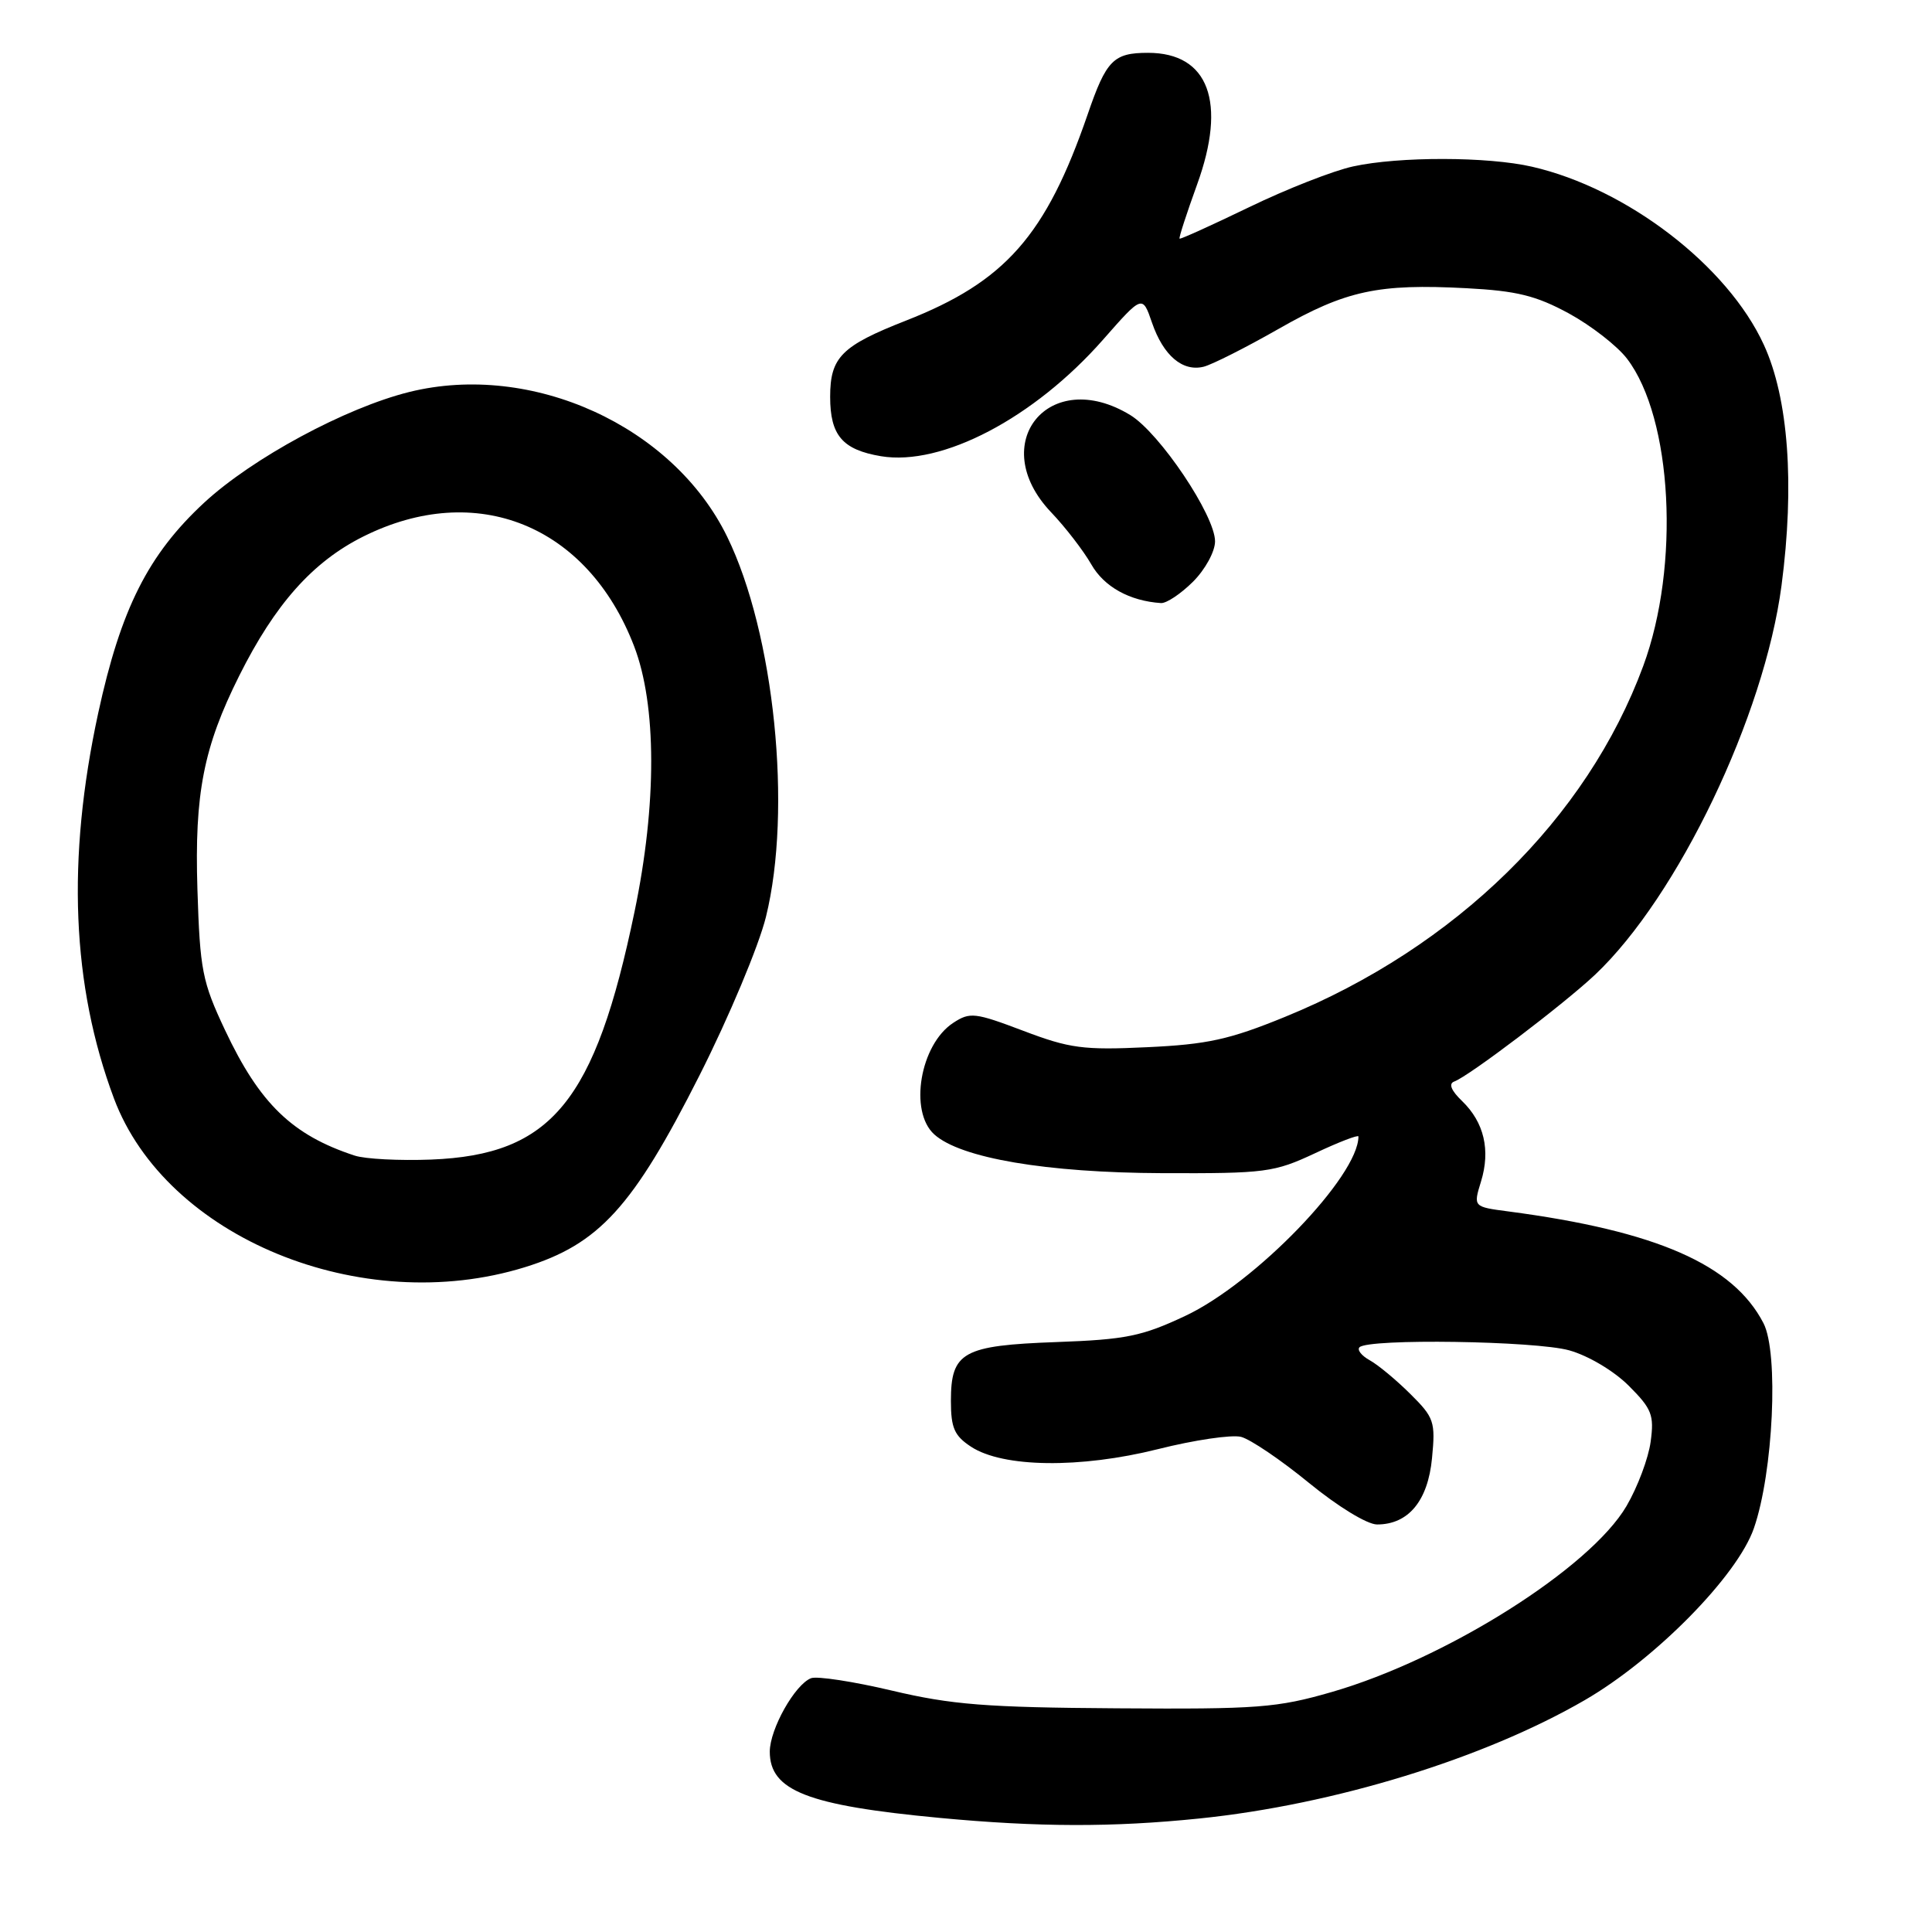 <?xml version="1.0" encoding="UTF-8" standalone="no"?>
<!DOCTYPE svg PUBLIC "-//W3C//DTD SVG 1.1//EN" "http://www.w3.org/Graphics/SVG/1.1/DTD/svg11.dtd" >
<svg xmlns="http://www.w3.org/2000/svg" xmlns:xlink="http://www.w3.org/1999/xlink" version="1.1" viewBox="0 0 256 256">
 <g >
 <path fill="currentColor"
d=" M 158.92 240.96 C 176.76 239.13 196.61 233.03 210.00 225.27 C 219.35 219.85 230.22 208.80 232.40 202.50 C 234.97 195.10 235.71 179.27 233.67 175.33 C 229.65 167.56 219.50 163.11 199.86 160.52 C 195.21 159.91 195.21 159.91 196.24 156.56 C 197.52 152.40 196.65 148.71 193.74 145.90 C 192.28 144.50 191.92 143.59 192.69 143.31 C 194.66 142.59 207.22 133.05 211.36 129.15 C 222.34 118.77 233.78 94.87 236.06 77.59 C 237.82 64.23 236.98 52.77 233.72 45.69 C 228.92 35.22 215.59 24.98 203.00 22.09 C 197.15 20.74 185.38 20.72 179.30 22.05 C 176.66 22.62 170.45 25.06 165.50 27.46 C 160.55 29.85 156.41 31.73 156.30 31.62 C 156.18 31.51 157.23 28.30 158.61 24.48 C 162.59 13.54 160.16 7.00 152.12 7.00 C 147.54 7.00 146.59 7.96 144.12 15.16 C 138.59 31.21 133.21 37.32 120.05 42.48 C 111.50 45.83 110.00 47.34 110.00 52.58 C 110.00 57.69 111.63 59.59 116.73 60.45 C 124.81 61.80 137.01 55.40 146.15 45.02 C 151.38 39.07 151.38 39.07 152.65 42.77 C 154.15 47.12 156.70 49.29 159.50 48.59 C 160.61 48.31 165.07 46.06 169.42 43.58 C 178.34 38.49 182.60 37.57 194.32 38.19 C 200.98 38.54 203.53 39.17 207.88 41.53 C 210.83 43.14 214.30 45.84 215.59 47.53 C 221.61 55.42 222.64 74.97 217.74 88.24 C 210.28 108.47 192.88 125.51 170.27 134.74 C 162.91 137.75 159.98 138.39 152.00 138.76 C 143.54 139.16 141.74 138.92 135.60 136.59 C 129.18 134.16 128.52 134.08 126.30 135.54 C 121.92 138.41 120.42 147.26 123.79 150.31 C 127.27 153.46 138.63 155.39 154.00 155.45 C 167.72 155.50 168.81 155.35 174.25 152.81 C 177.41 151.32 180.00 150.33 180.00 150.59 C 180.00 155.85 166.33 170.01 157.04 174.37 C 151.32 177.06 149.18 177.50 140.00 177.83 C 127.56 178.28 126.00 179.15 126.00 185.63 C 126.00 189.21 126.46 190.25 128.67 191.70 C 132.89 194.47 143.13 194.60 153.43 192.02 C 158.24 190.81 163.19 190.08 164.44 190.39 C 165.68 190.71 169.73 193.45 173.43 196.48 C 177.28 199.63 181.16 202.00 182.47 202.00 C 186.62 202.00 189.21 198.88 189.75 193.21 C 190.22 188.38 190.03 187.83 186.87 184.70 C 185.02 182.86 182.60 180.85 181.51 180.25 C 180.41 179.64 179.80 178.87 180.14 178.52 C 181.32 177.34 203.46 177.67 207.94 178.93 C 210.47 179.64 213.86 181.66 215.82 183.62 C 218.88 186.68 219.20 187.50 218.72 191.03 C 218.43 193.21 216.99 197.05 215.52 199.56 C 210.70 207.79 191.66 219.80 176.50 224.19 C 169.20 226.30 166.70 226.49 148.00 226.36 C 130.67 226.25 126.07 225.88 118.21 224.02 C 113.10 222.81 108.27 222.07 107.47 222.37 C 105.33 223.20 102.01 229.10 102.00 232.10 C 102.00 237.28 106.99 239.23 124.50 240.88 C 137.58 242.11 147.44 242.14 158.92 240.96 Z  M 69.52 167.92 C 79.38 164.87 83.86 159.96 92.69 142.49 C 96.58 134.79 100.54 125.35 101.49 121.50 C 105.00 107.31 102.61 83.92 96.35 71.11 C 89.18 56.43 70.47 47.92 54.23 51.94 C 45.78 54.04 33.44 60.70 27.05 66.61 C 19.63 73.49 16.01 80.67 13.01 94.50 C 8.82 113.87 9.50 130.57 15.10 145.55 C 22.00 163.98 47.86 174.61 69.52 167.92 Z  M 158.08 77.08 C 159.70 75.46 161.00 73.08 161.00 71.73 C 161.00 68.30 153.67 57.38 149.77 55.00 C 139.04 48.46 130.62 58.76 139.26 67.86 C 141.17 69.86 143.57 72.98 144.60 74.78 C 146.29 77.75 149.67 79.63 153.83 79.91 C 154.56 79.96 156.47 78.68 158.08 77.08 Z  M 46.99 153.12 C 38.72 150.41 34.41 146.24 29.82 136.50 C 26.79 130.07 26.50 128.55 26.16 117.86 C 25.76 105.16 26.97 99.00 31.70 89.54 C 36.45 80.04 41.44 74.44 48.12 71.10 C 63.11 63.61 77.85 69.57 84.02 85.62 C 87.02 93.42 87.05 106.54 84.08 120.80 C 78.85 146.00 73.08 153.02 57.12 153.65 C 52.93 153.81 48.37 153.58 46.99 153.12 Z "/>
</g>
</svg>